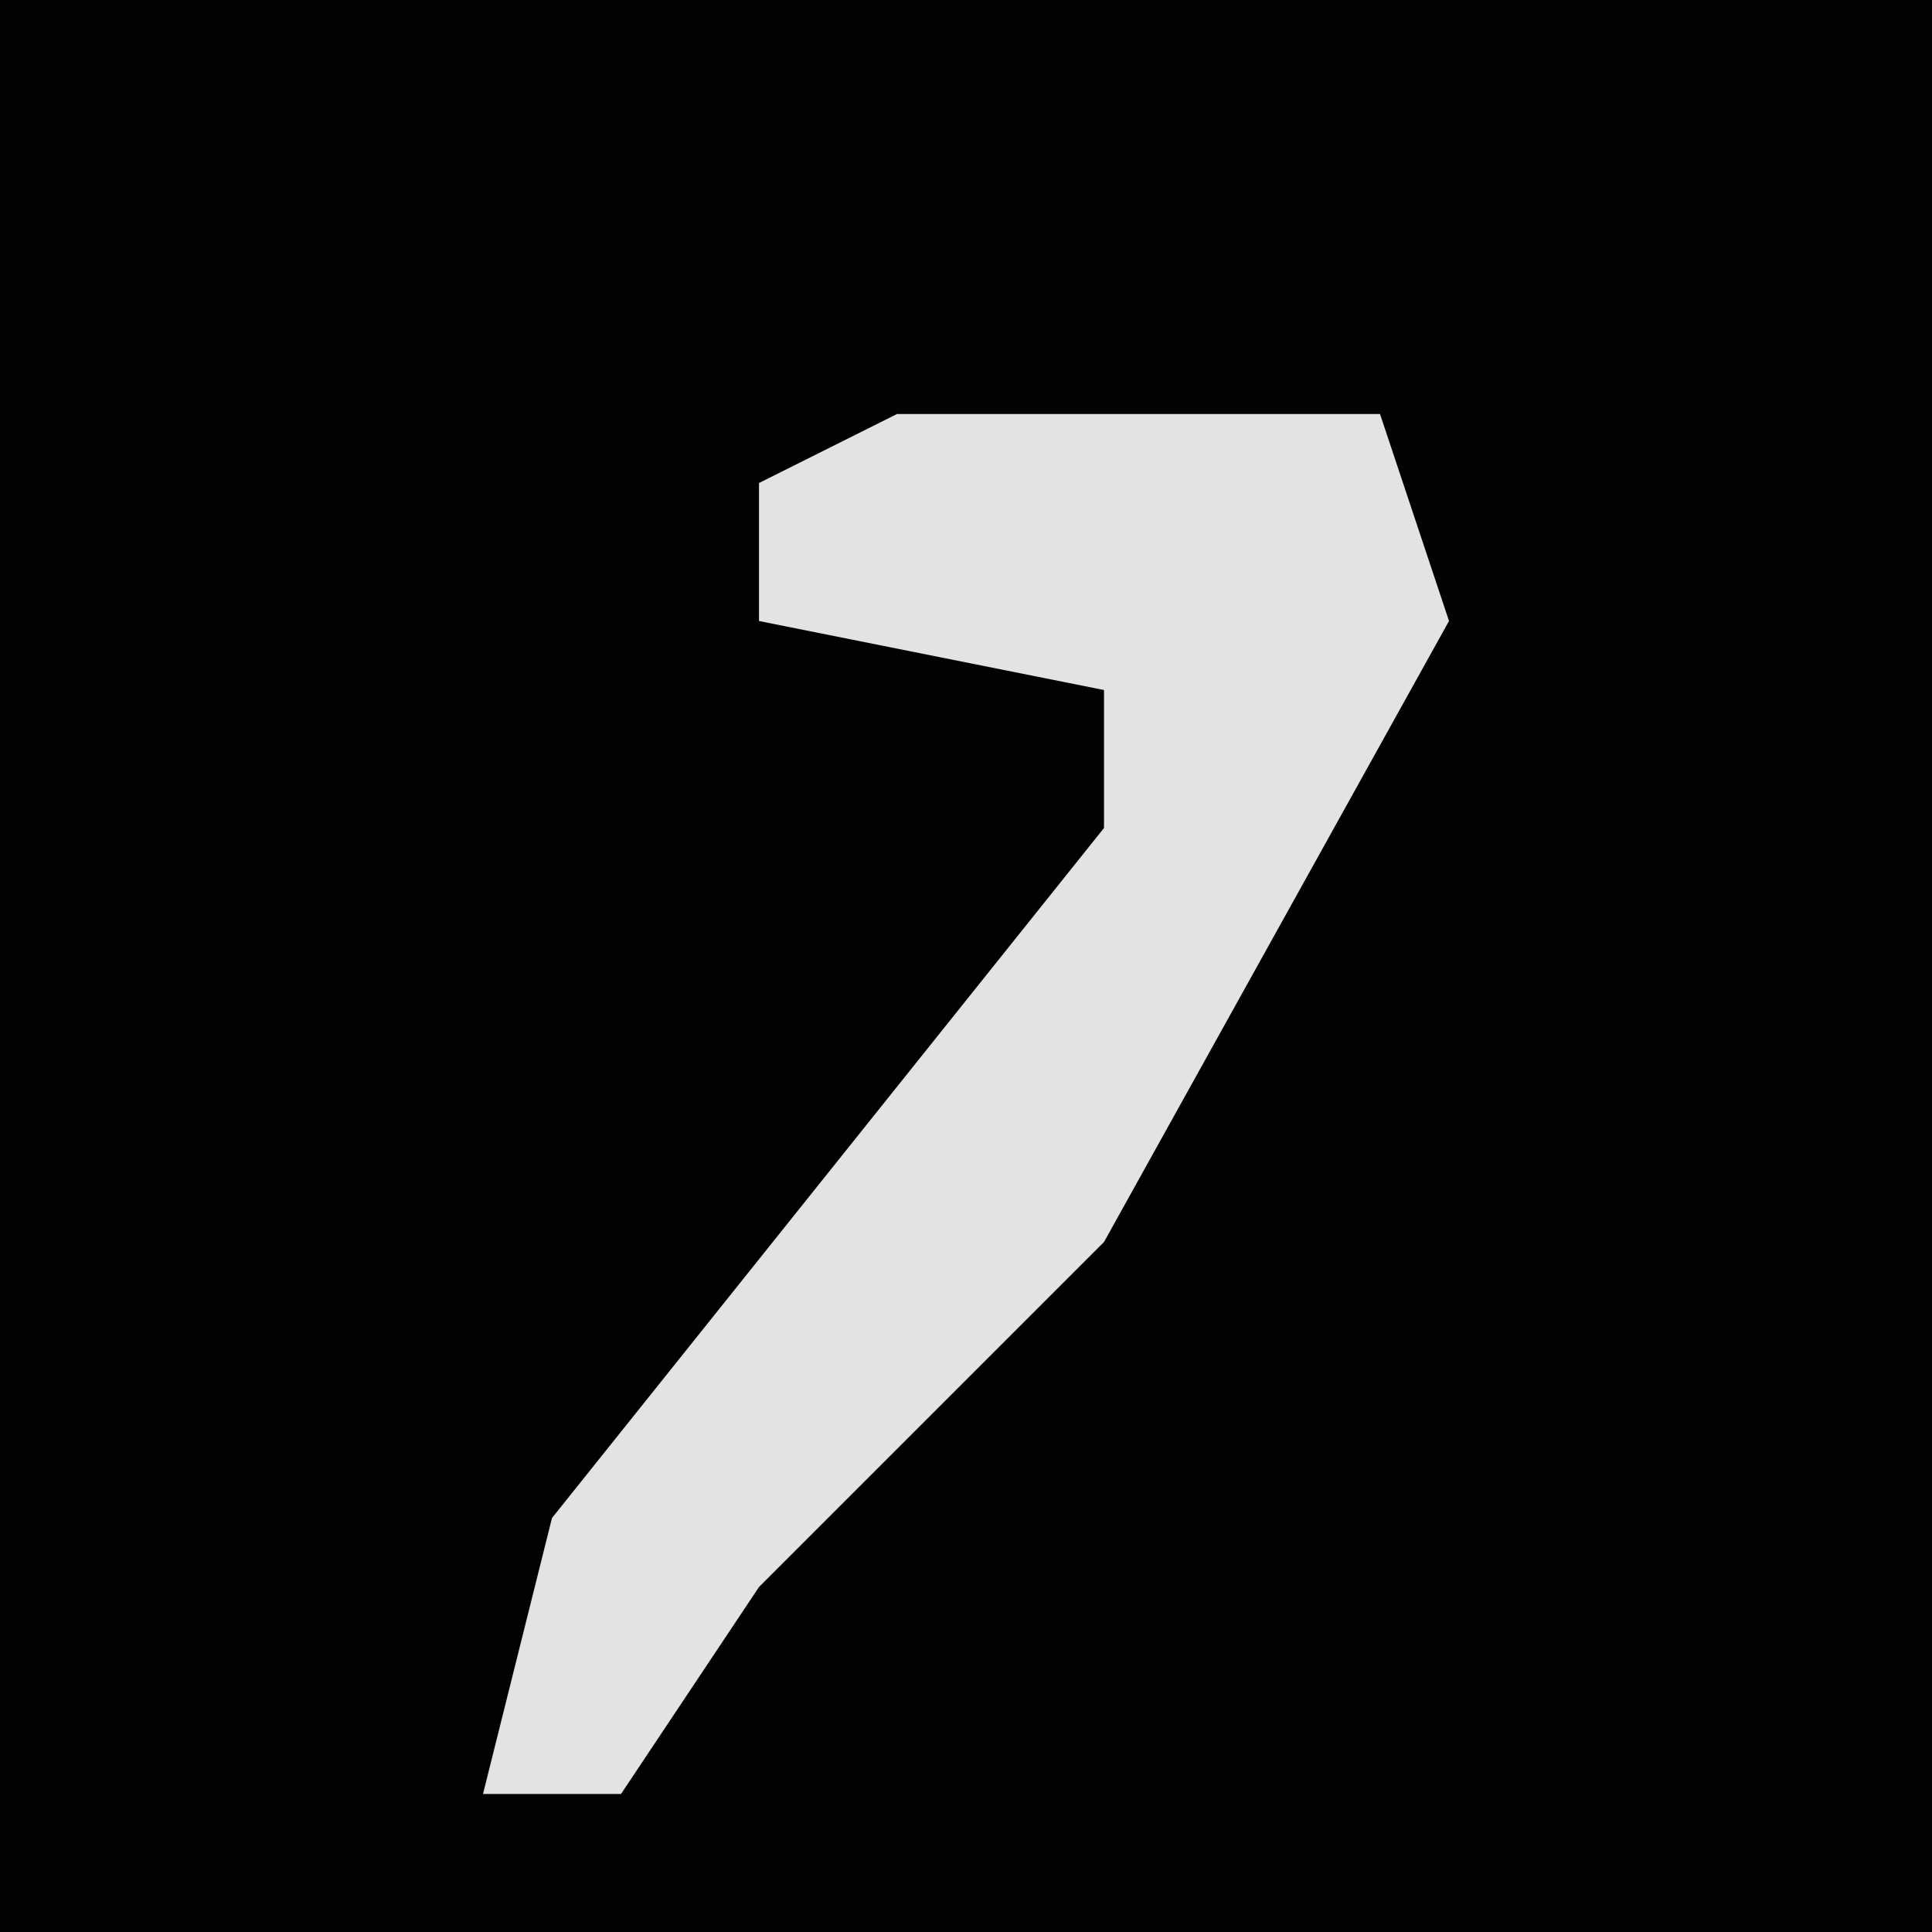 <?xml version="1.0" encoding="UTF-8"?>
<svg version="1.1" xmlns="http://www.w3.org/2000/svg" width="28" height="28">
<path d="M0,0 L28,0 L28,28 L0,28 Z " fill="#020202" transform="translate(0,0)"/>
<path d="M0,0 L7,0 L8,3 L3,12 L-2,17 L-4,20 L-6,20 L-5,16 L3,6 L3,4 L-2,3 L-2,1 Z " fill="#E3E3E3" transform="translate(13,6)"/>
</svg>
